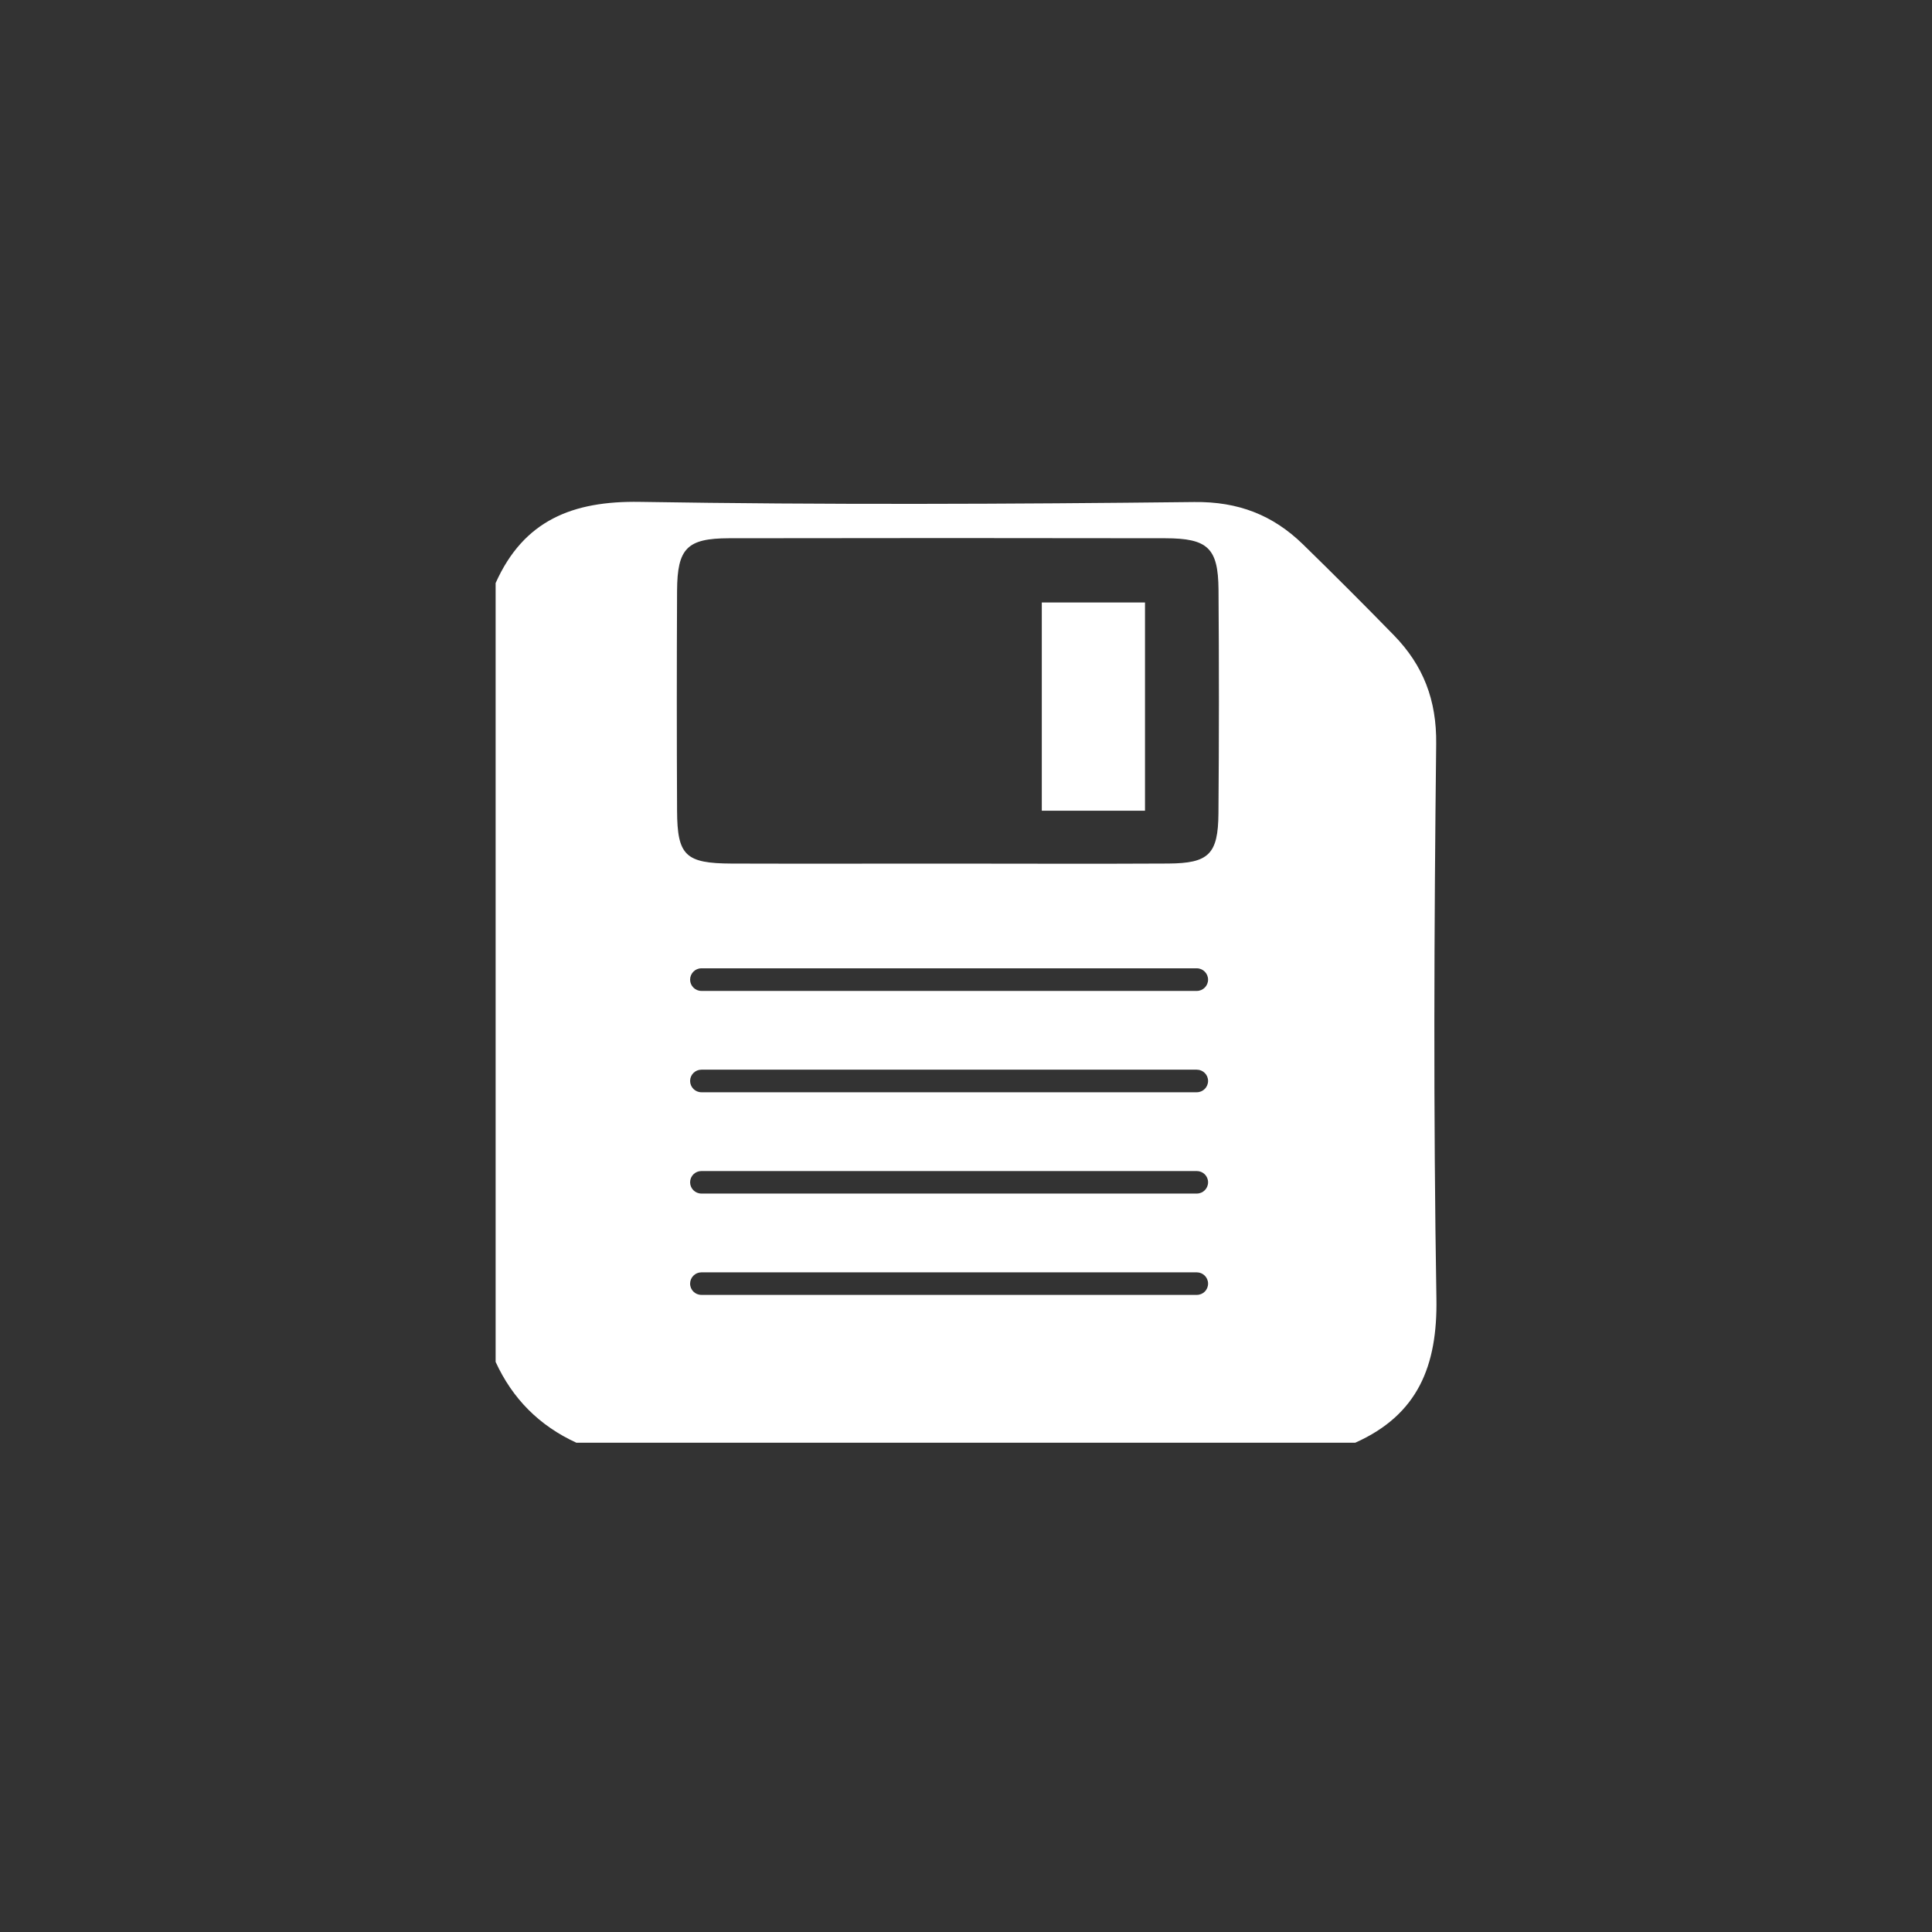 <?xml version="1.0" encoding="utf-8"?>
<!-- Generator: Adobe Illustrator 16.0.0, SVG Export Plug-In . SVG Version: 6.00 Build 0)  -->
<!DOCTYPE svg PUBLIC "-//W3C//DTD SVG 1.1//EN" "http://www.w3.org/Graphics/SVG/1.1/DTD/svg11.dtd">
<svg version="1.1" id="Layer_1" xmlns="http://www.w3.org/2000/svg" xmlns:xlink="http://www.w3.org/1999/xlink" x="0px" y="0px"
	 width="60px" height="60px" viewBox="0 0 60 60" enable-background="new 0 0 60 60" xml:space="preserve">
<rect x="0" y="0" width="60" height="60" fill="#333333" stroke="none"/>
<g>
	<g>
		<rect fill="none" width="60" height="60"/>
	</g>
	<g>
		<path fill-rule="evenodd" clip-rule="evenodd" fill="#FFFFFF" d="M35.559,18.71c0,2.154,0,4.267,0,6.468c-1.051,0-2.087,0-3.205,0
			c0-2.128,0-4.266,0-6.468C33.412,18.71,34.451,18.71,35.559,18.71z"/>
		<path fill="#FFFFFF" d="M44.602,23.106c0.017-1.369-0.402-2.441-1.314-3.378c-0.928-0.952-1.869-1.892-2.822-2.822
			c-0.936-0.911-2.008-1.331-3.377-1.315c-5.738,0.065-11.479,0.089-17.217-0.005c-2.089-0.034-3.609,0.572-4.48,2.522
			c0,8.062,0,16.124,0,24.187c0.525,1.146,1.361,1.984,2.508,2.51c8.064,0,16.124,0,24.188,0c1.951-0.871,2.557-2.391,2.521-4.48
			C44.514,34.585,44.537,28.844,44.602,23.106z M37.168,40.214H21.782c-0.192,0-0.35-0.154-0.35-0.35c0-0.192,0.157-0.35,0.35-0.35
			h15.386c0.193,0,0.35,0.157,0.35,0.35C37.518,40.06,37.361,40.214,37.168,40.214z M37.168,37.067H21.782
			c-0.192,0-0.35-0.156-0.35-0.35s0.157-0.349,0.35-0.349h15.386c0.193,0,0.35,0.155,0.35,0.349S37.361,37.067,37.168,37.067z
			 M37.168,33.921H21.782c-0.192,0-0.35-0.158-0.35-0.352c0-0.191,0.157-0.349,0.35-0.349h15.386c0.193,0,0.35,0.157,0.35,0.349
			C37.518,33.763,37.361,33.921,37.168,33.921z M37.168,30.774H21.782c-0.192,0-0.35-0.158-0.35-0.35
			c0-0.193,0.157-0.352,0.35-0.352h15.386c0.193,0,0.35,0.159,0.35,0.352C37.518,30.616,37.361,30.774,37.168,30.774z M37.84,25.26
			c-0.01,1.27-0.301,1.55-1.559,1.558c-2.313,0.013-4.631,0.002-6.947,0.002c-2.202,0-4.405,0.006-6.608-0.001
			c-1.437-0.006-1.692-0.247-1.699-1.636c-0.011-2.28-0.011-4.559,0-6.838c0.007-1.317,0.31-1.625,1.606-1.629
			c4.52-0.008,9.038-0.008,13.557,0c1.322,0.002,1.641,0.306,1.652,1.594C37.859,20.627,37.859,22.944,37.84,25.26z"/>
	</g>
</g>
</svg>
